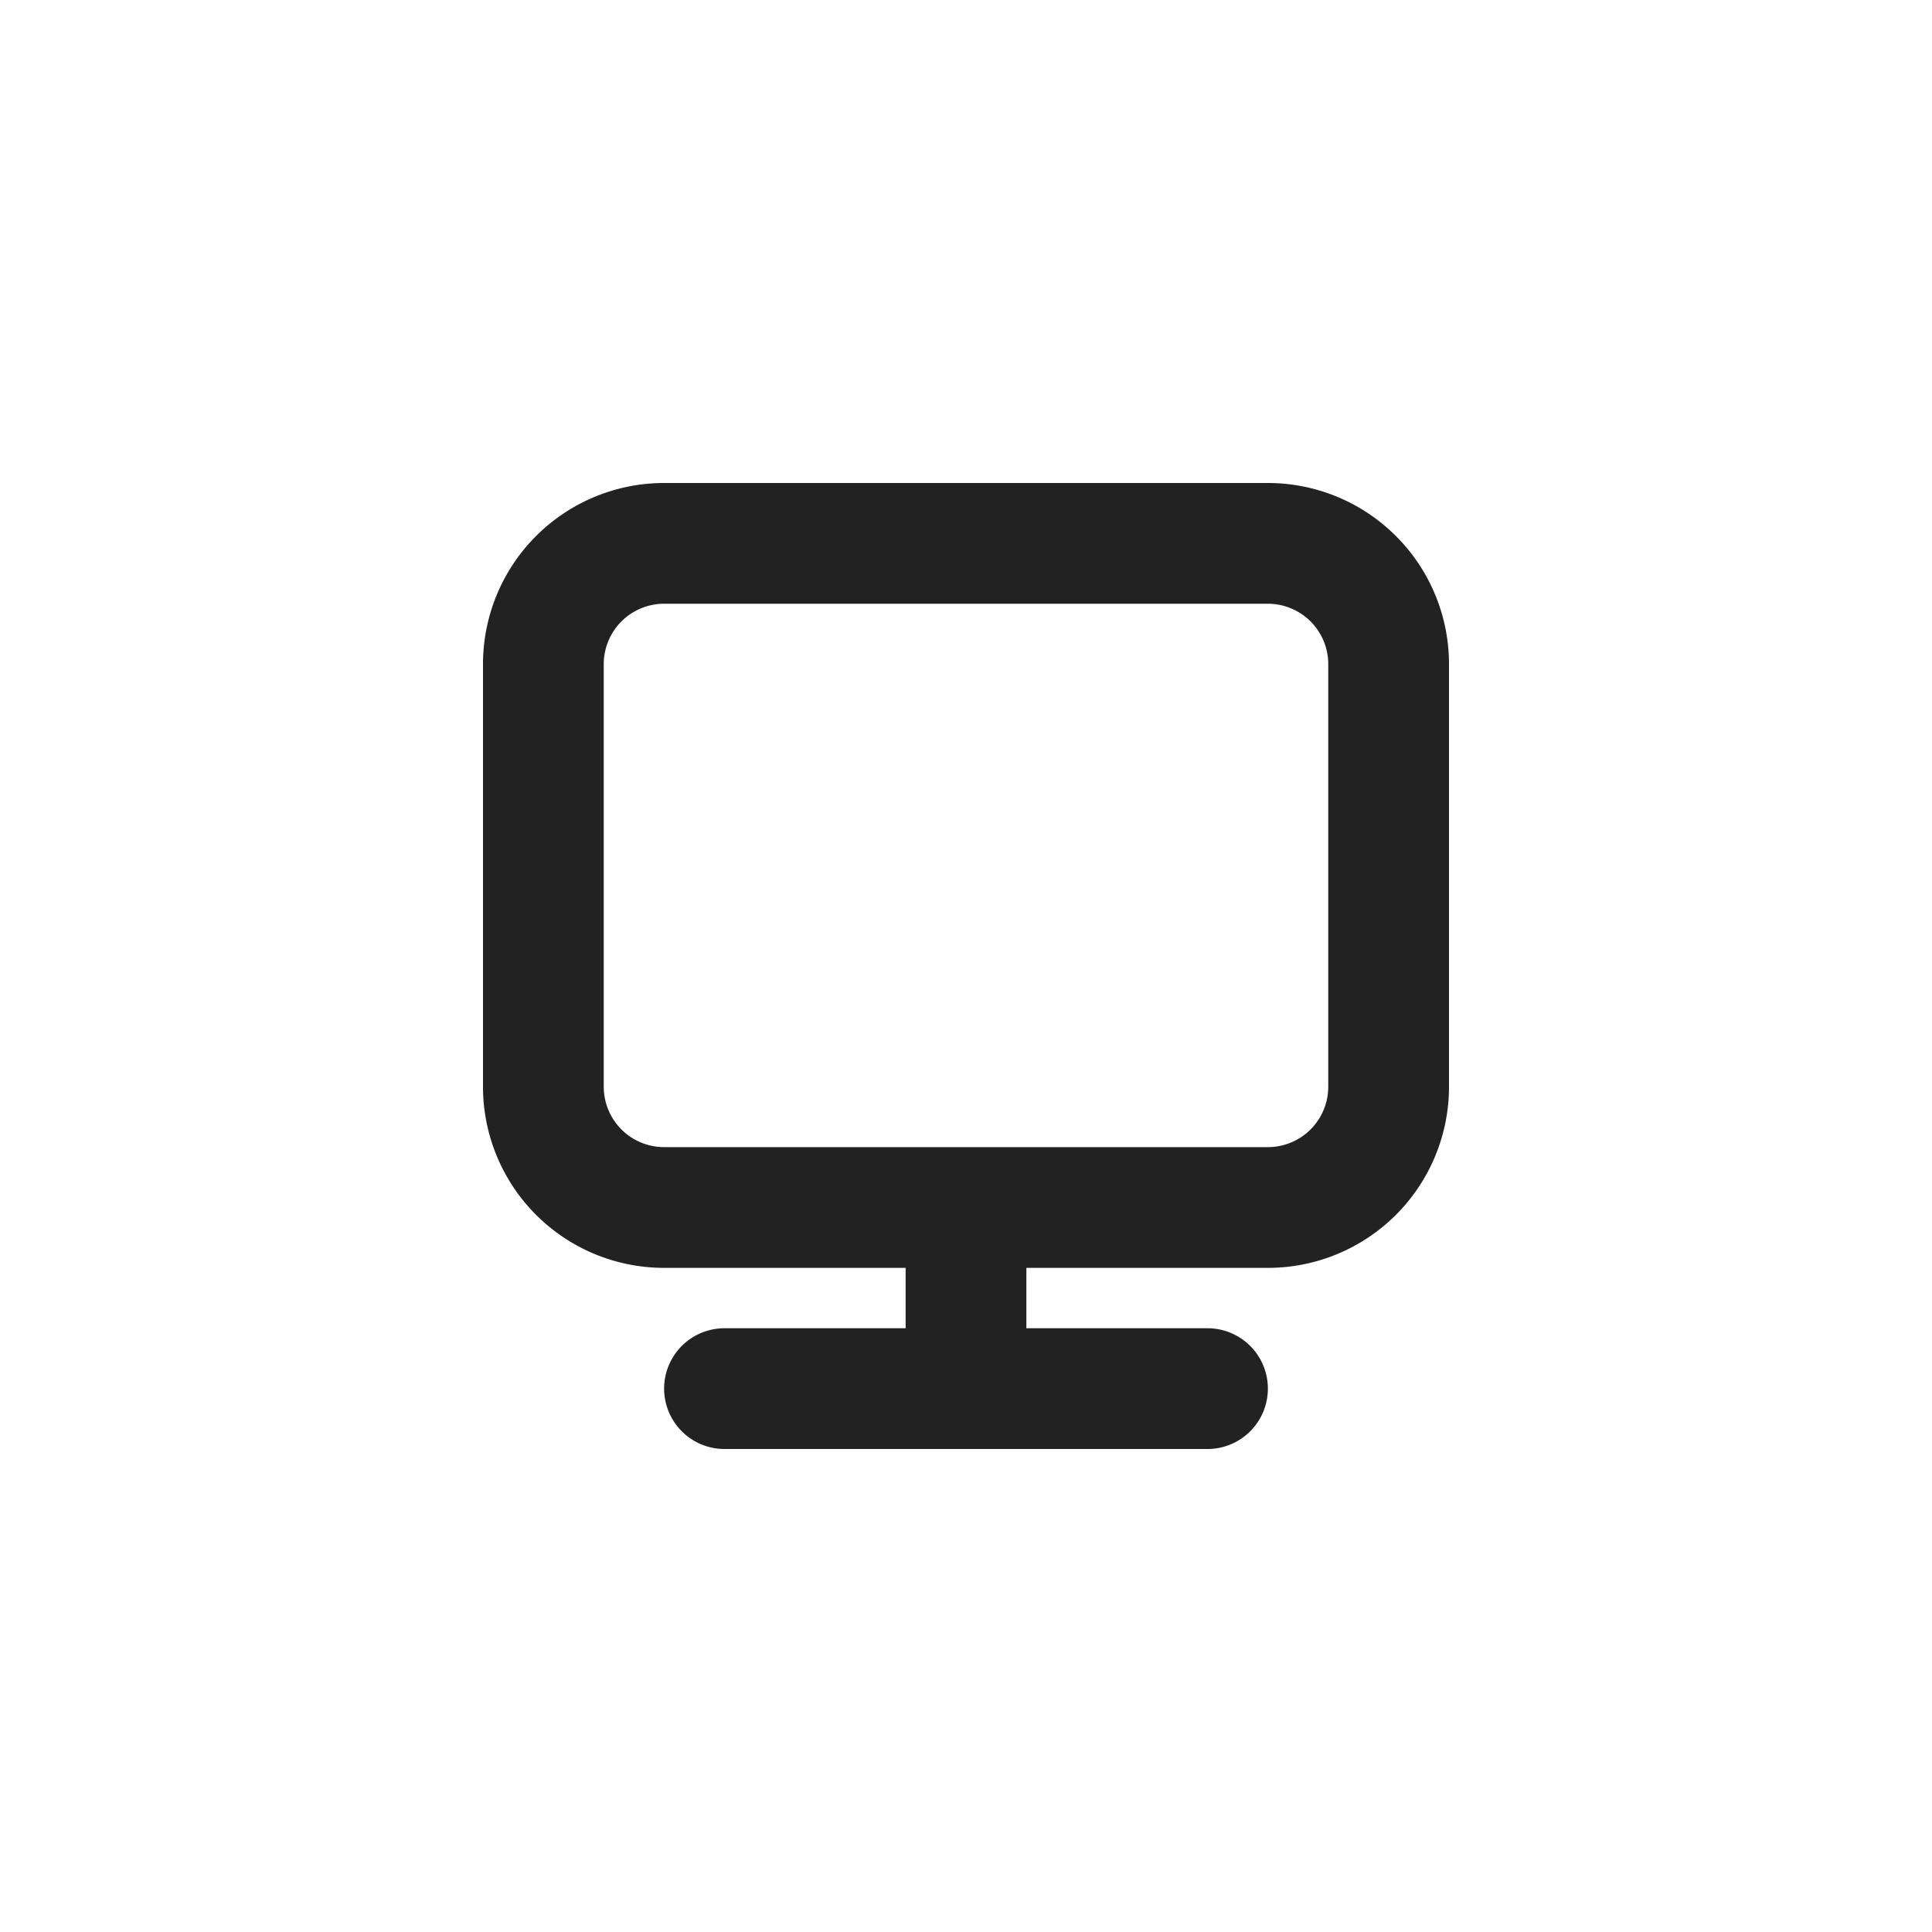 <svg xmlns="http://www.w3.org/2000/svg" width="32" height="32" viewBox="0 0 32 32">
    <path fill="#222" fill-rule="evenodd" d="M11 10a1 1 0 0 0-1 1v7a1 1 0 0 0 1 1h10a1 1 0 0 0 1-1v-7a1 1 0 0 0-1-1H11zm1 14a1 1 0 0 1 0-2h3v-1h-4a3 3 0 0 1-3-3v-7a3 3 0 0 1 3-3h10a3 3 0 0 1 3 3v7a3 3 0 0 1-3 3h-4v1h3a1 1 0 0 1 0 2h-8z"/>
</svg>
